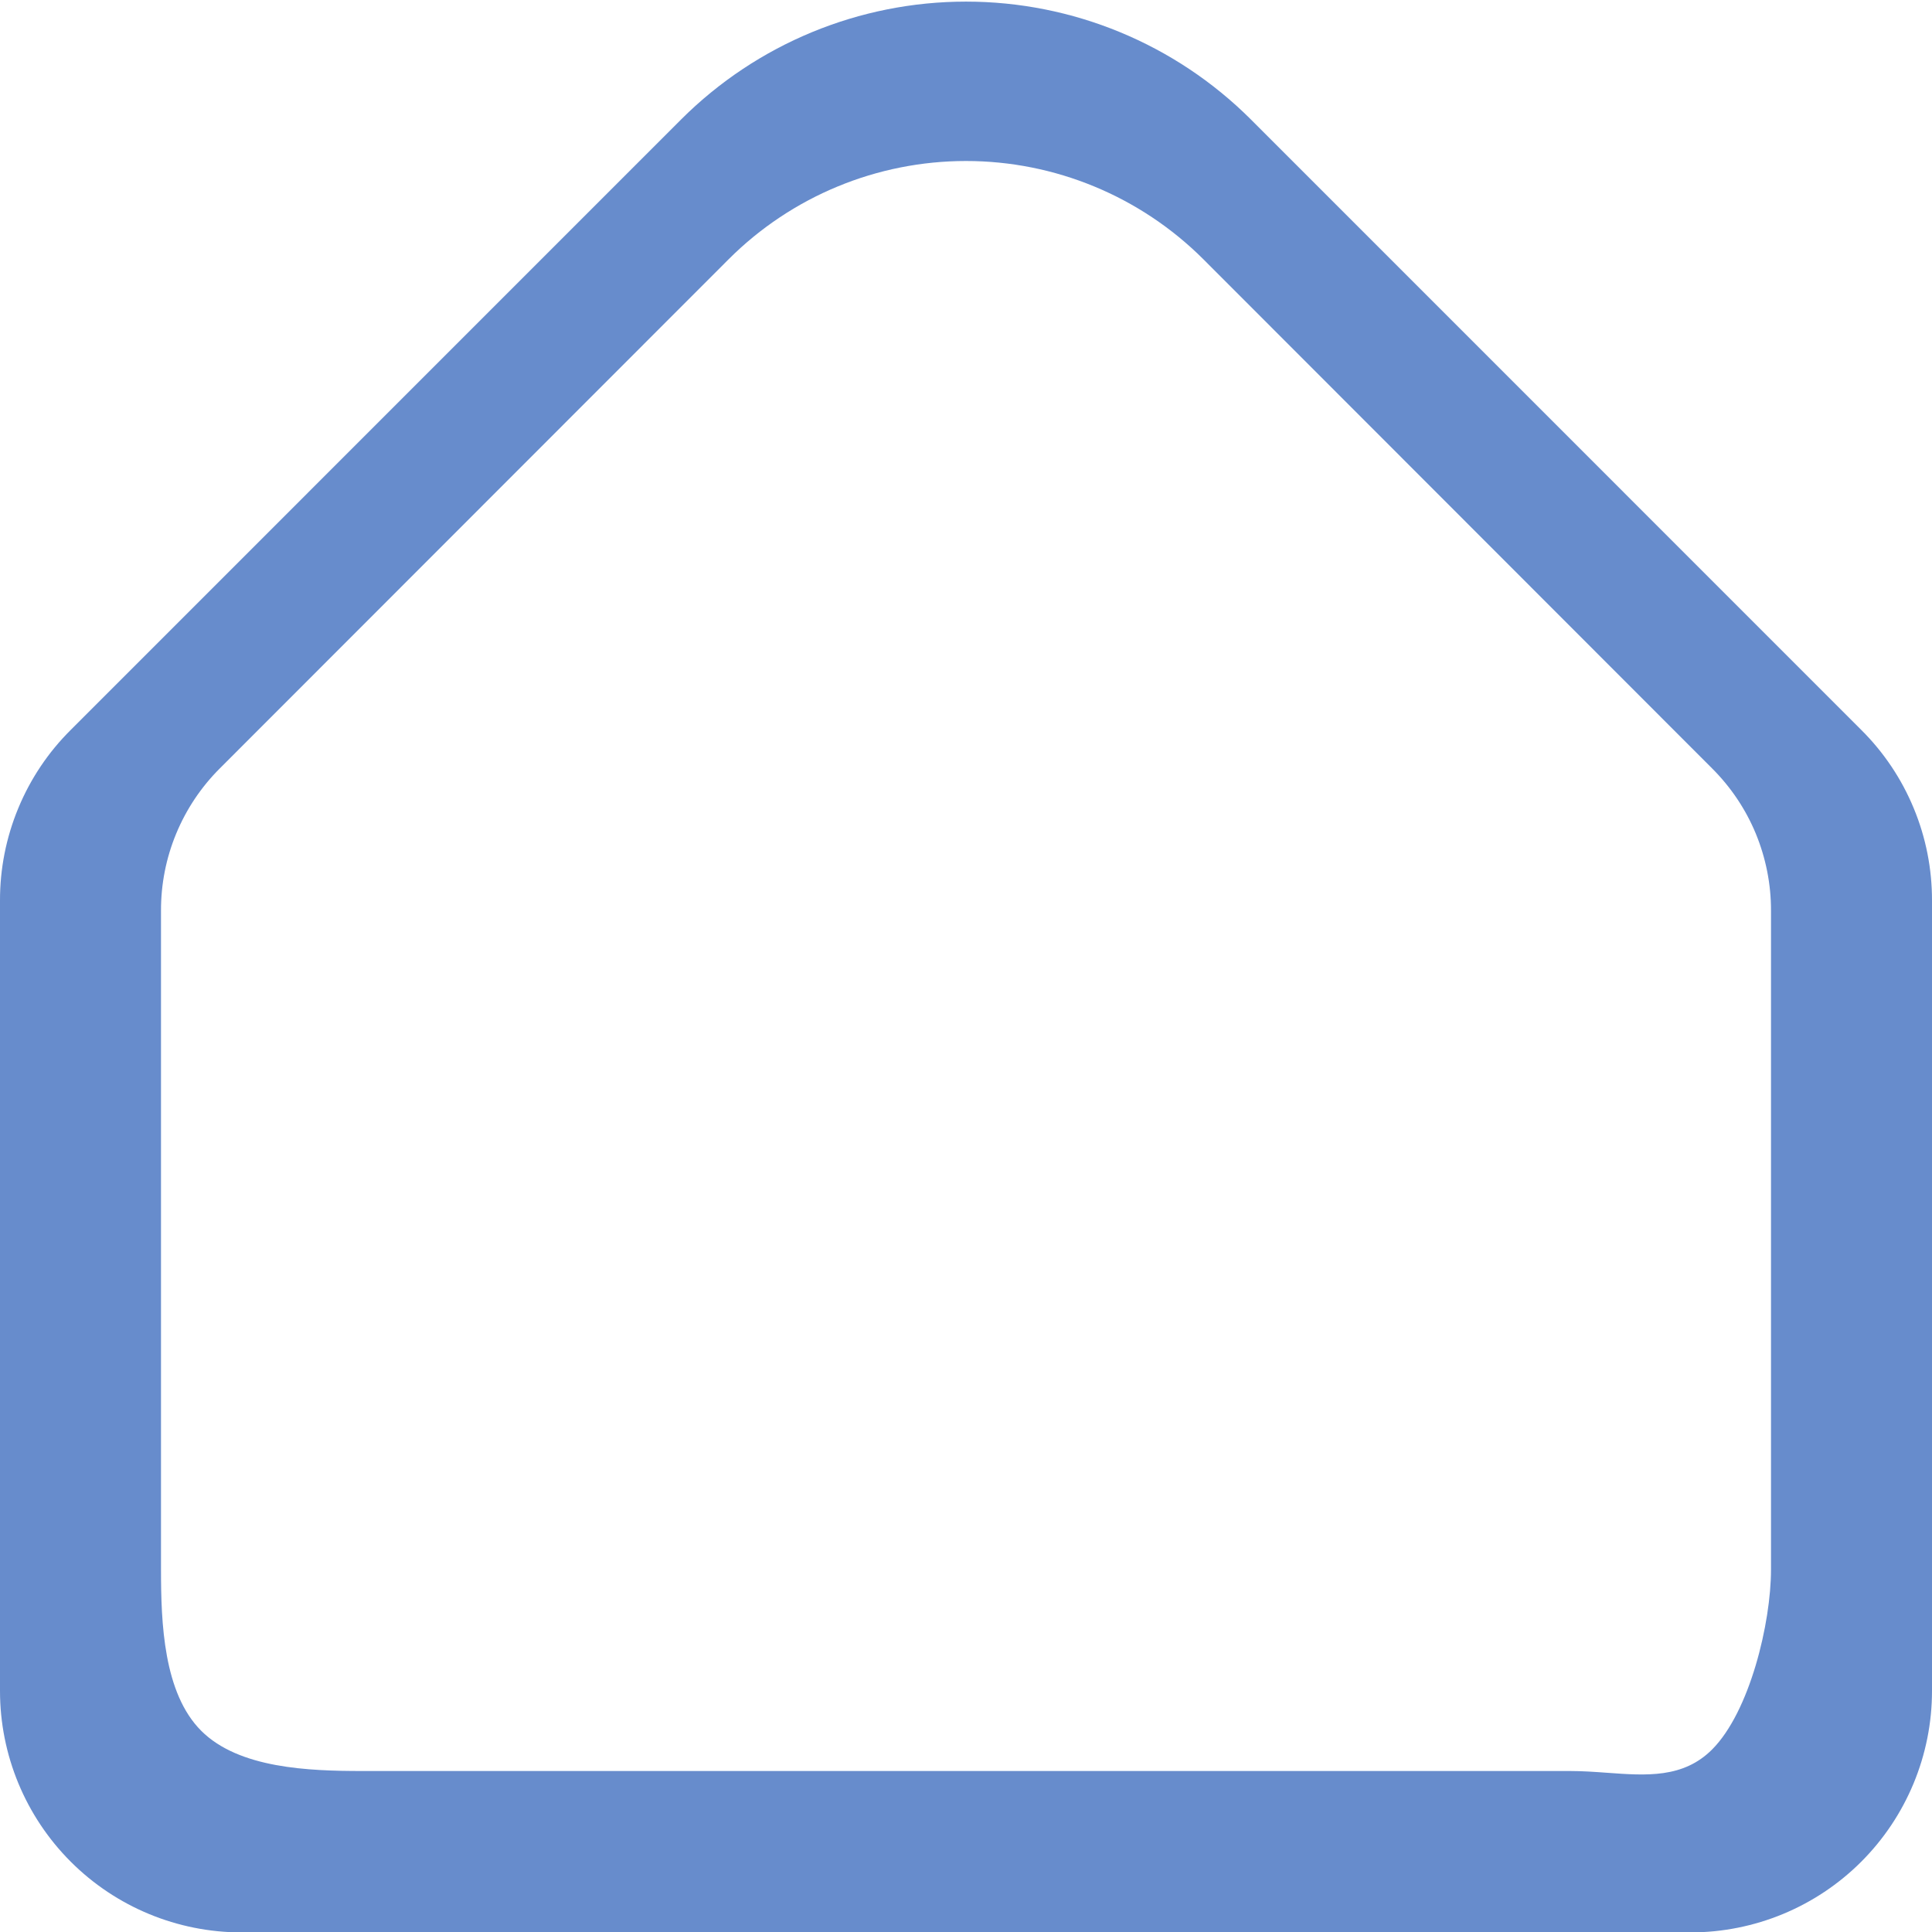 <svg width="24" height="24" viewBox="0 0 24 24" fill="none" xmlns="http://www.w3.org/2000/svg">
<g clip-path="url(#clip0_342_47443)">
<path fill-rule="evenodd" clip-rule="evenodd" d="M15.536 1.481L23.121 9.067C23.401 9.345 23.622 9.675 23.773 10.04C23.924 10.404 24.001 10.794 24 11.188V21.005C24 21.801 23.684 22.564 23.121 23.127C22.559 23.689 21.796 24.005 21 24.005H3C2.204 24.005 1.441 23.689 0.879 23.127C0.316 22.564 1.20797e-05 21.801 1.20797e-05 21.005V11.188C-0.001 10.794 0.076 10.404 0.227 10.04C0.378 9.675 0.599 9.345 0.879 9.067L8.464 1.481C9.403 0.545 10.674 0.02 12 0.02C13.326 0.02 14.597 0.545 15.536 1.481ZM14.947 3.219L21.267 9.544C21.5 9.776 21.685 10.051 21.811 10.355C21.936 10.659 22.001 10.984 22 11.313V19.498C22 20.162 21.736 21.264 21.268 21.733C20.91 22.091 20.454 22.058 19.963 22.022C19.812 22.011 19.656 22 19.5 22H4.5C3.837 22 2.968 21.969 2.499 21.5C2.031 21.031 2 20.162 2 19.498V11.313C1.999 10.984 2.063 10.659 2.189 10.355C2.315 10.051 2.499 9.776 2.732 9.544L9.053 3.219C9.835 2.438 10.895 2 12 2C13.104 2 14.164 2.438 14.947 3.219Z" fill="#678CCC"/>
</g>
<defs>
<clipPath id="clip0_342_47443">
<rect width="24" height="24" fill="white"/>
</clipPath>
</defs>
</svg>
